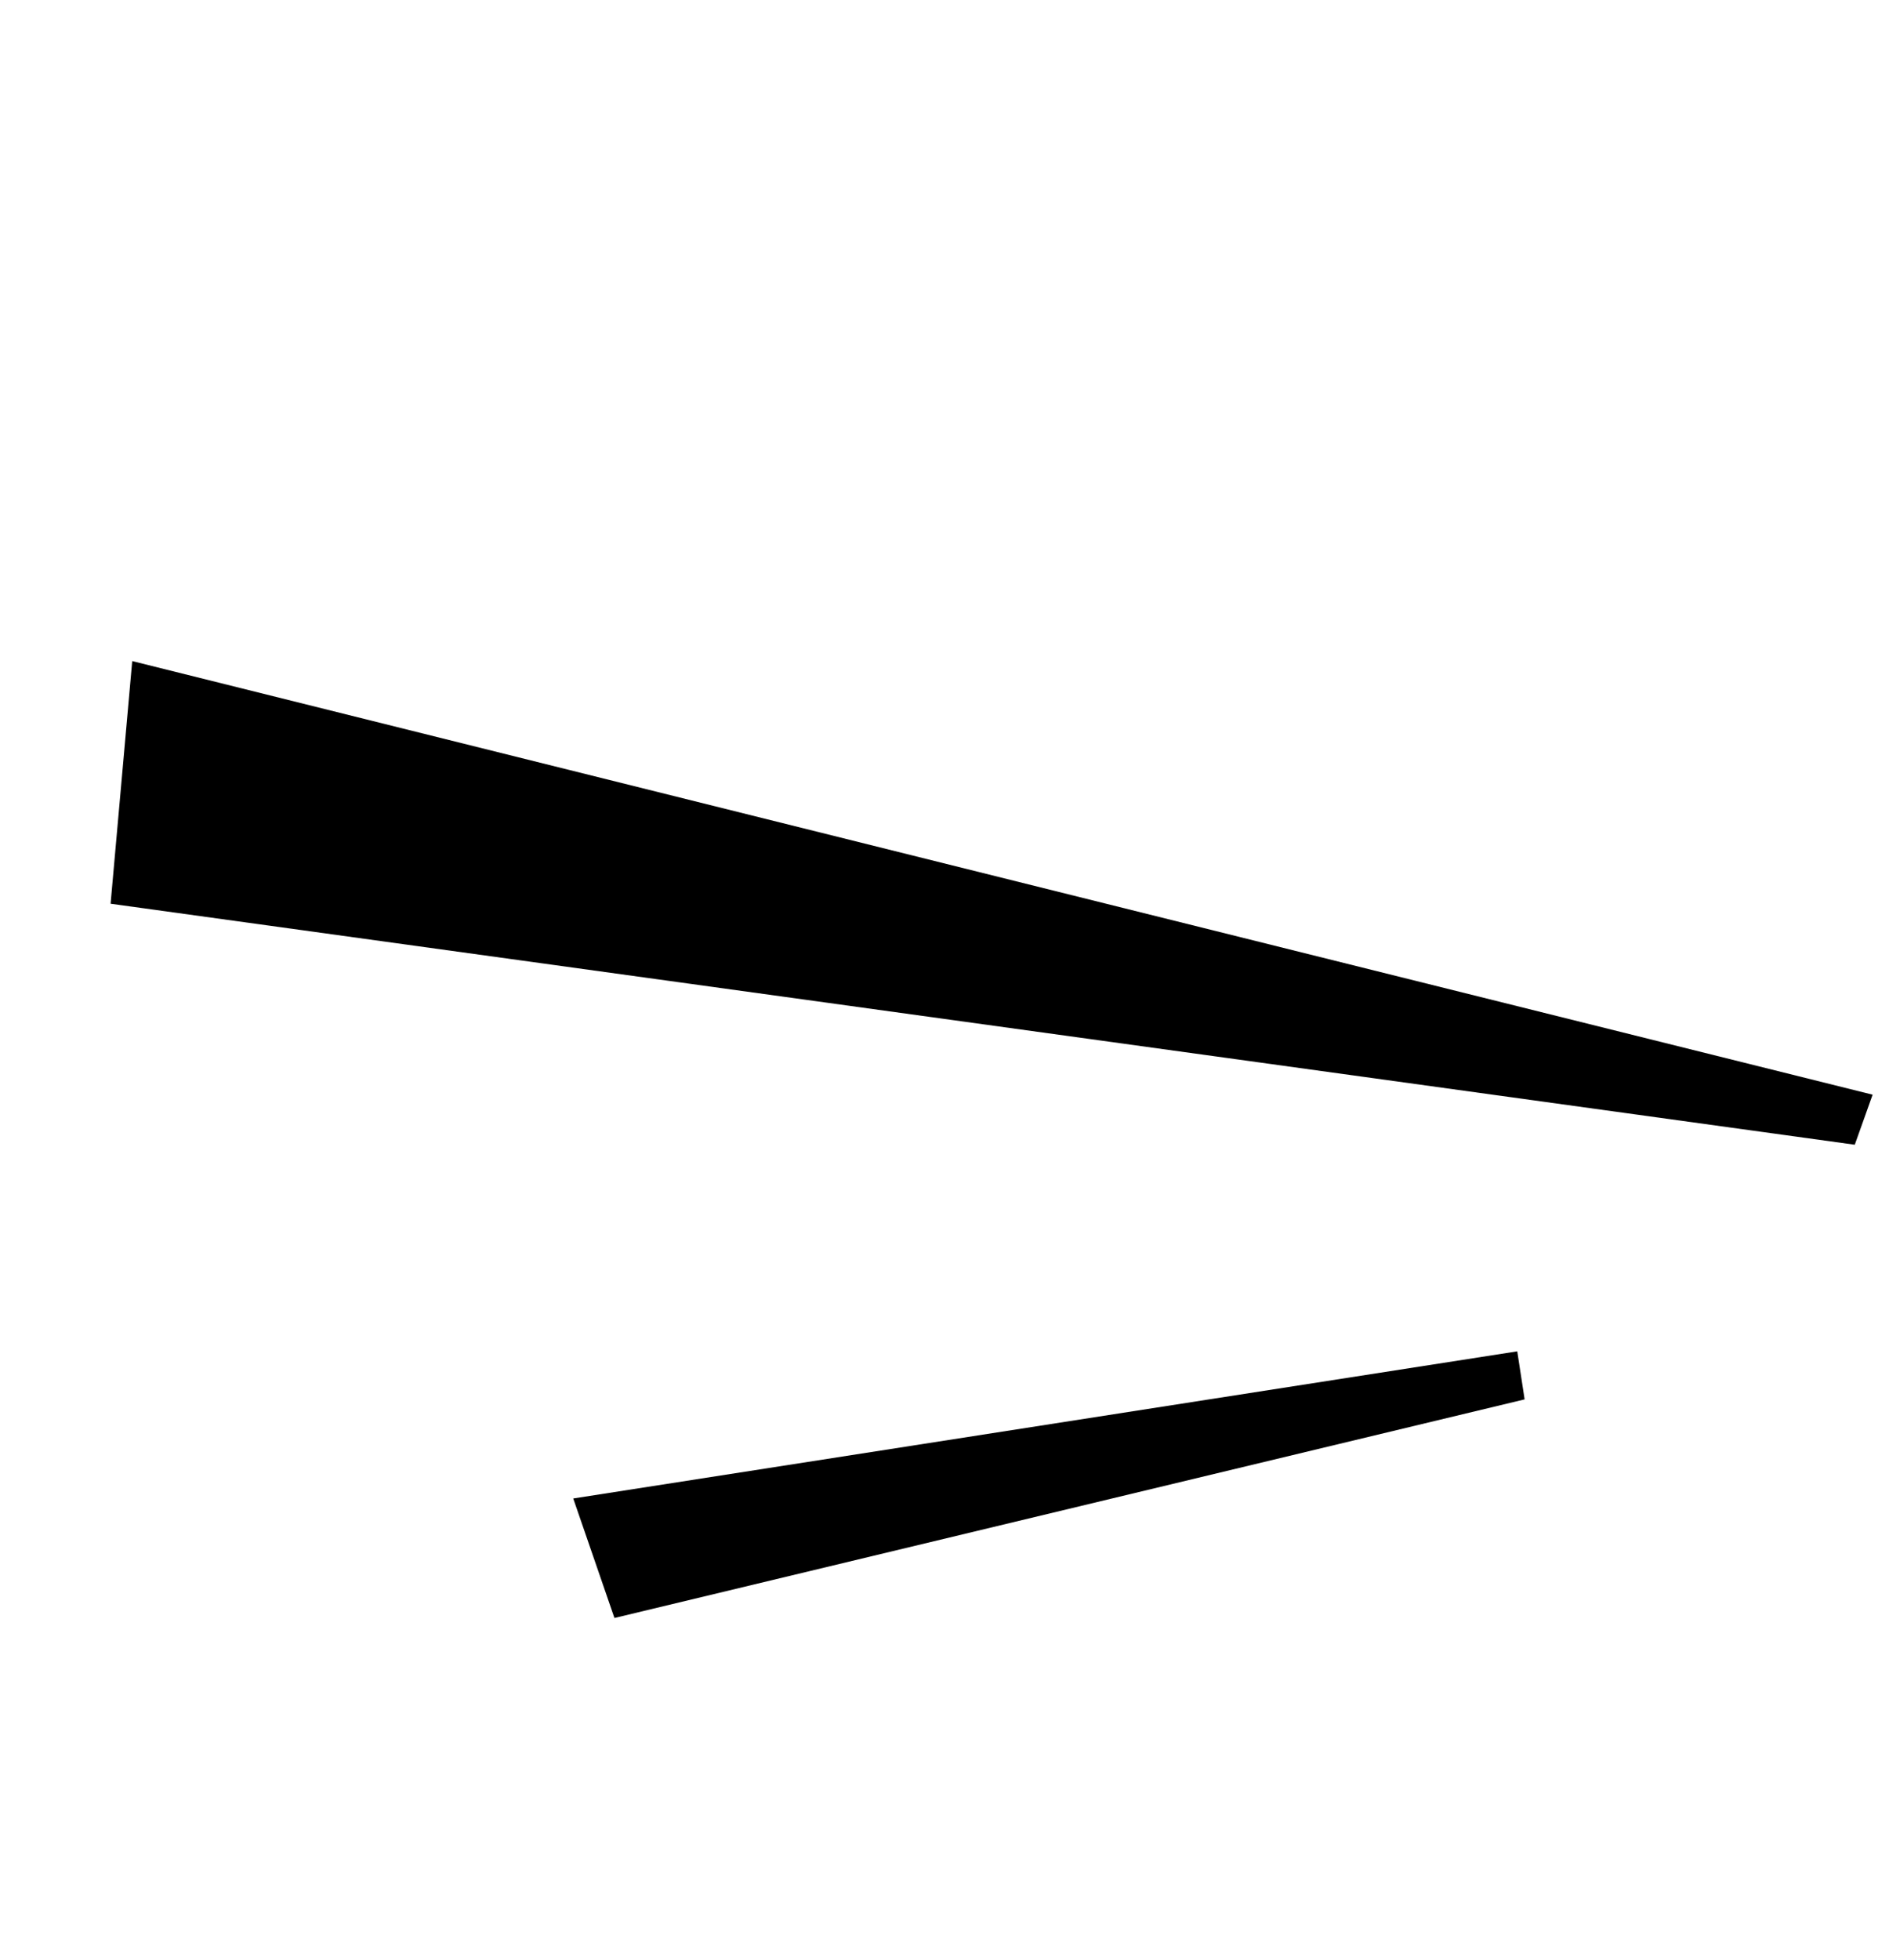 <svg xmlns="http://www.w3.org/2000/svg" width="61.236" height="63.503" viewBox="0 0 61.236 63.503">
  <g id="Groupe_203" data-name="Groupe 203" transform="translate(-809.294 -79.32)">
    <path id="Tracé_12" data-name="Tracé 12" d="M-1.694,2.052l30.8,49.314L35.075,46.2-.151,1.288Z" transform="matrix(-0.719, 0.695, -0.695, -0.719, 870.207, 117.446)"/>
    <path id="Tracé_13" data-name="Tracé 13" d="M-.6,2.248,24.717,20.089l1.731-3.713L.31.963Z" transform="matrix(-0.719, 0.695, -0.695, -0.719, 859.61, 125.144)"/>
  </g>
</svg>
